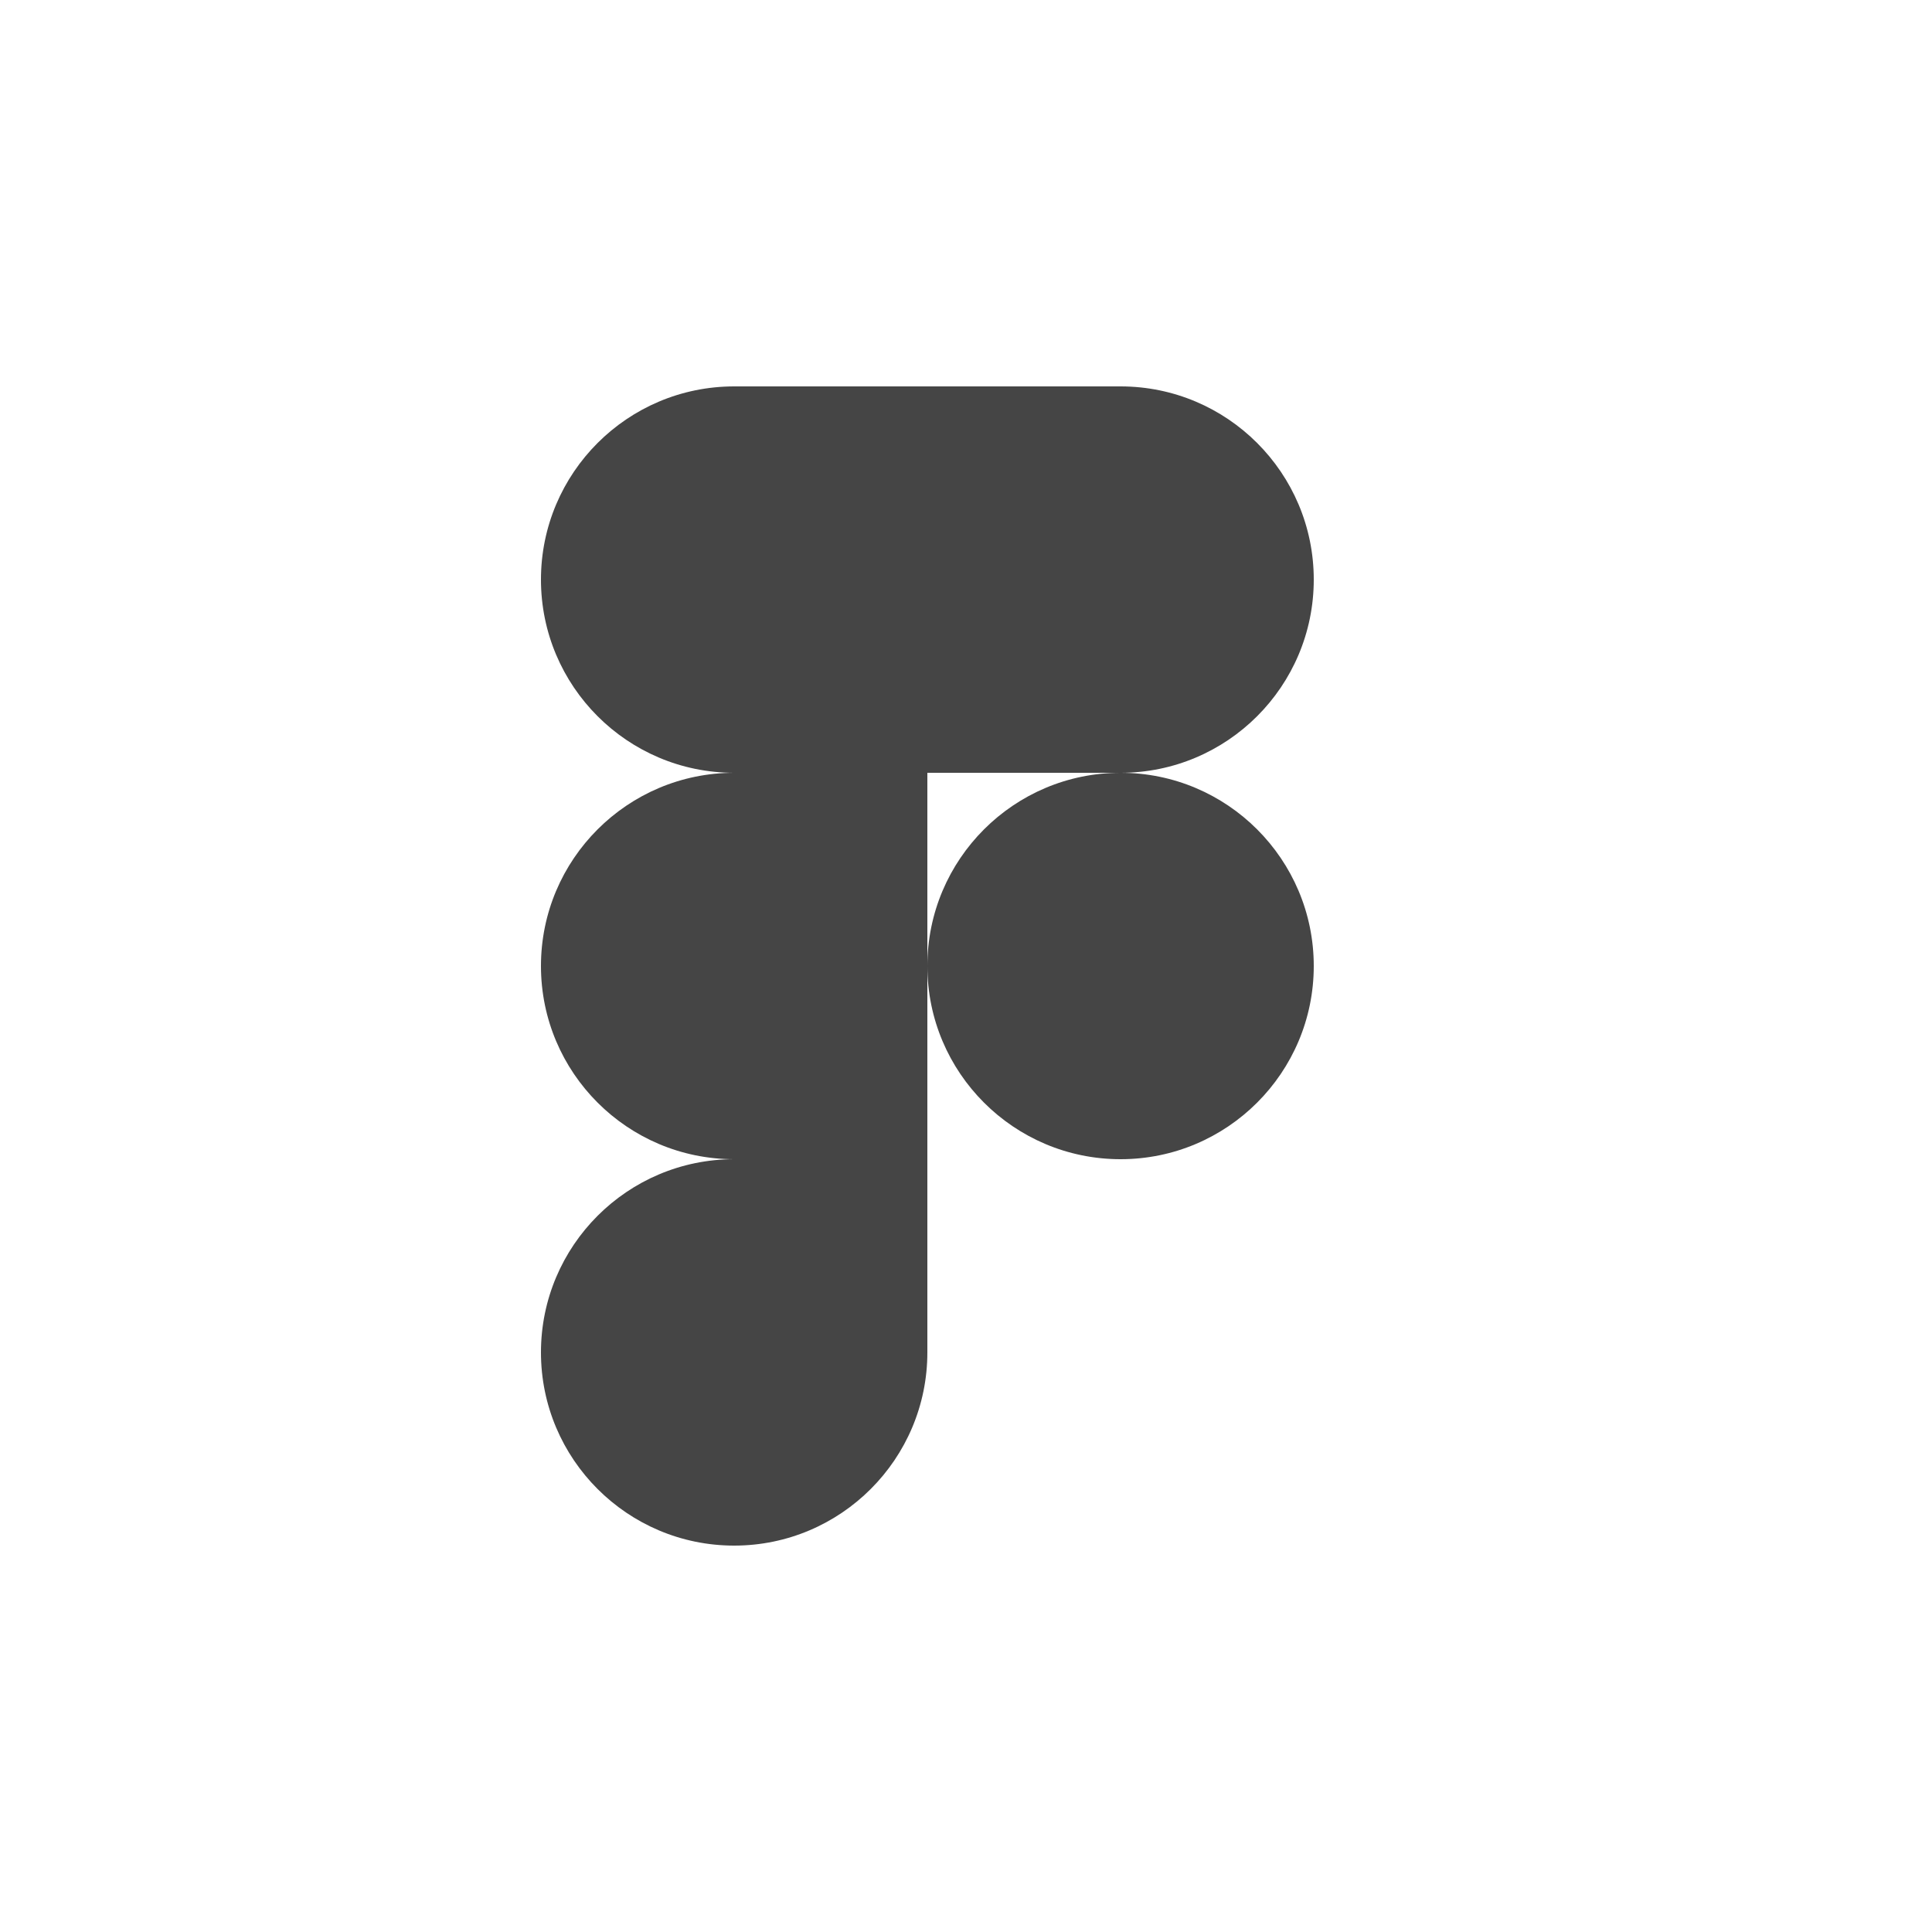 <svg width="25" height="25" viewBox="0 0 25 25" fill="none" xmlns="http://www.w3.org/2000/svg">
<path d="M9.5 20C10.88 20 12 18.88 12 17.5V15H9.5C8.12 15 7 16.12 7 17.5C7 18.88 8.12 20 9.5 20Z" fill="#454545"/>
<path d="M7 12.5C7 11.12 8.12 10 9.5 10H12V15H9.5C8.12 15 7 13.88 7 12.5Z" fill="#454545"/>
<path d="M7 7.5C7 6.12 8.12 5 9.5 5H12V10H9.5C8.12 10 7 8.88 7 7.5Z" fill="#454545"/>
<path d="M12 5H14.5C15.88 5 17 6.12 17 7.5C17 8.88 15.88 10 14.5 10L12 10V5Z" fill="#454545"/>
<path d="M17 12.5C17 13.88 15.88 15 14.5 15C13.12 15 12 13.88 12 12.5C12 11.12 13.12 10 14.5 10C15.88 10 17 11.12 17 12.5Z" fill="#454545"/>
</svg>
